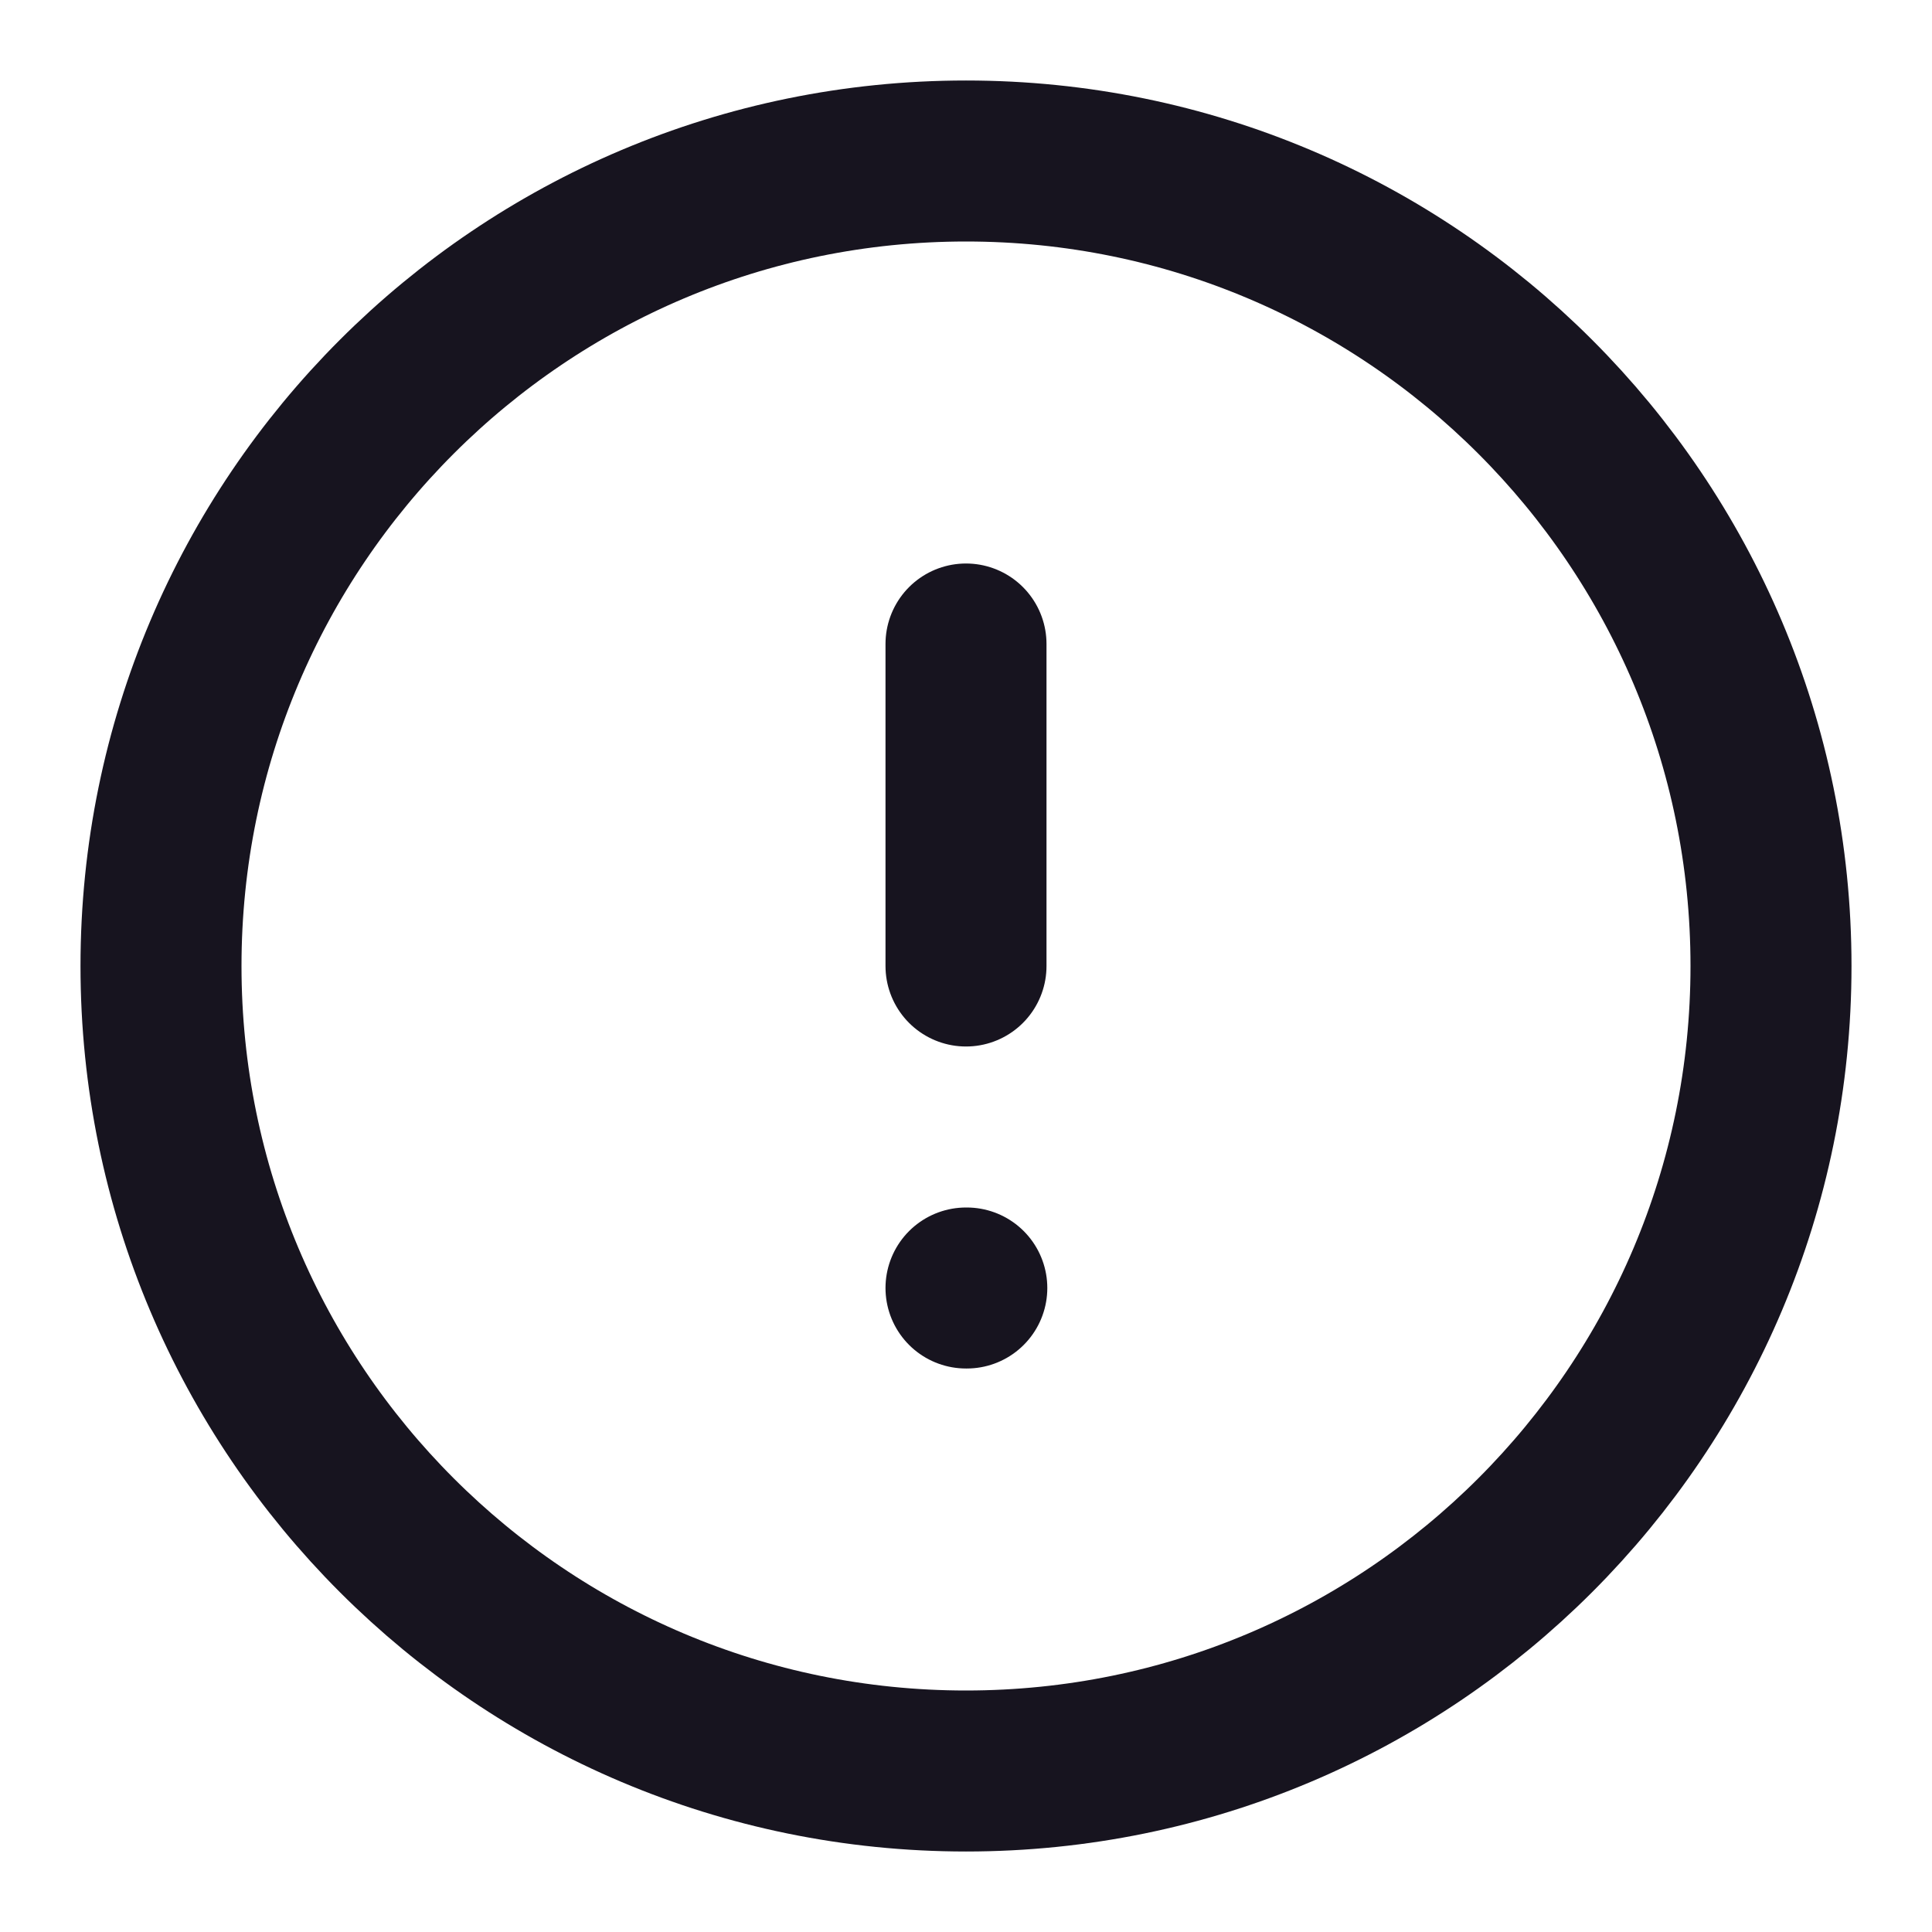 <svg width="24" height="24" viewBox="0 0 24 24" fill="none"
    xmlns="http://www.w3.org/2000/svg">
    <path d="M12 22C17.523 22 22 17.523 22 12C22 6.477 17.523 2 12 2C6.477 2 2 6.477 2 12C2 17.523 6.477 22 12 22Z" stroke="#17141F" stroke-width="2" stroke-linecap="round" stroke-linejoin="round"/>
    <path d="M12 8V12" stroke="#17141F" stroke-width="2" stroke-linecap="round" stroke-linejoin="round"/>
    <path d="M12 16H12.01" stroke="#17141F" stroke-width="2" stroke-linecap="round" stroke-linejoin="round"/>
</svg>
